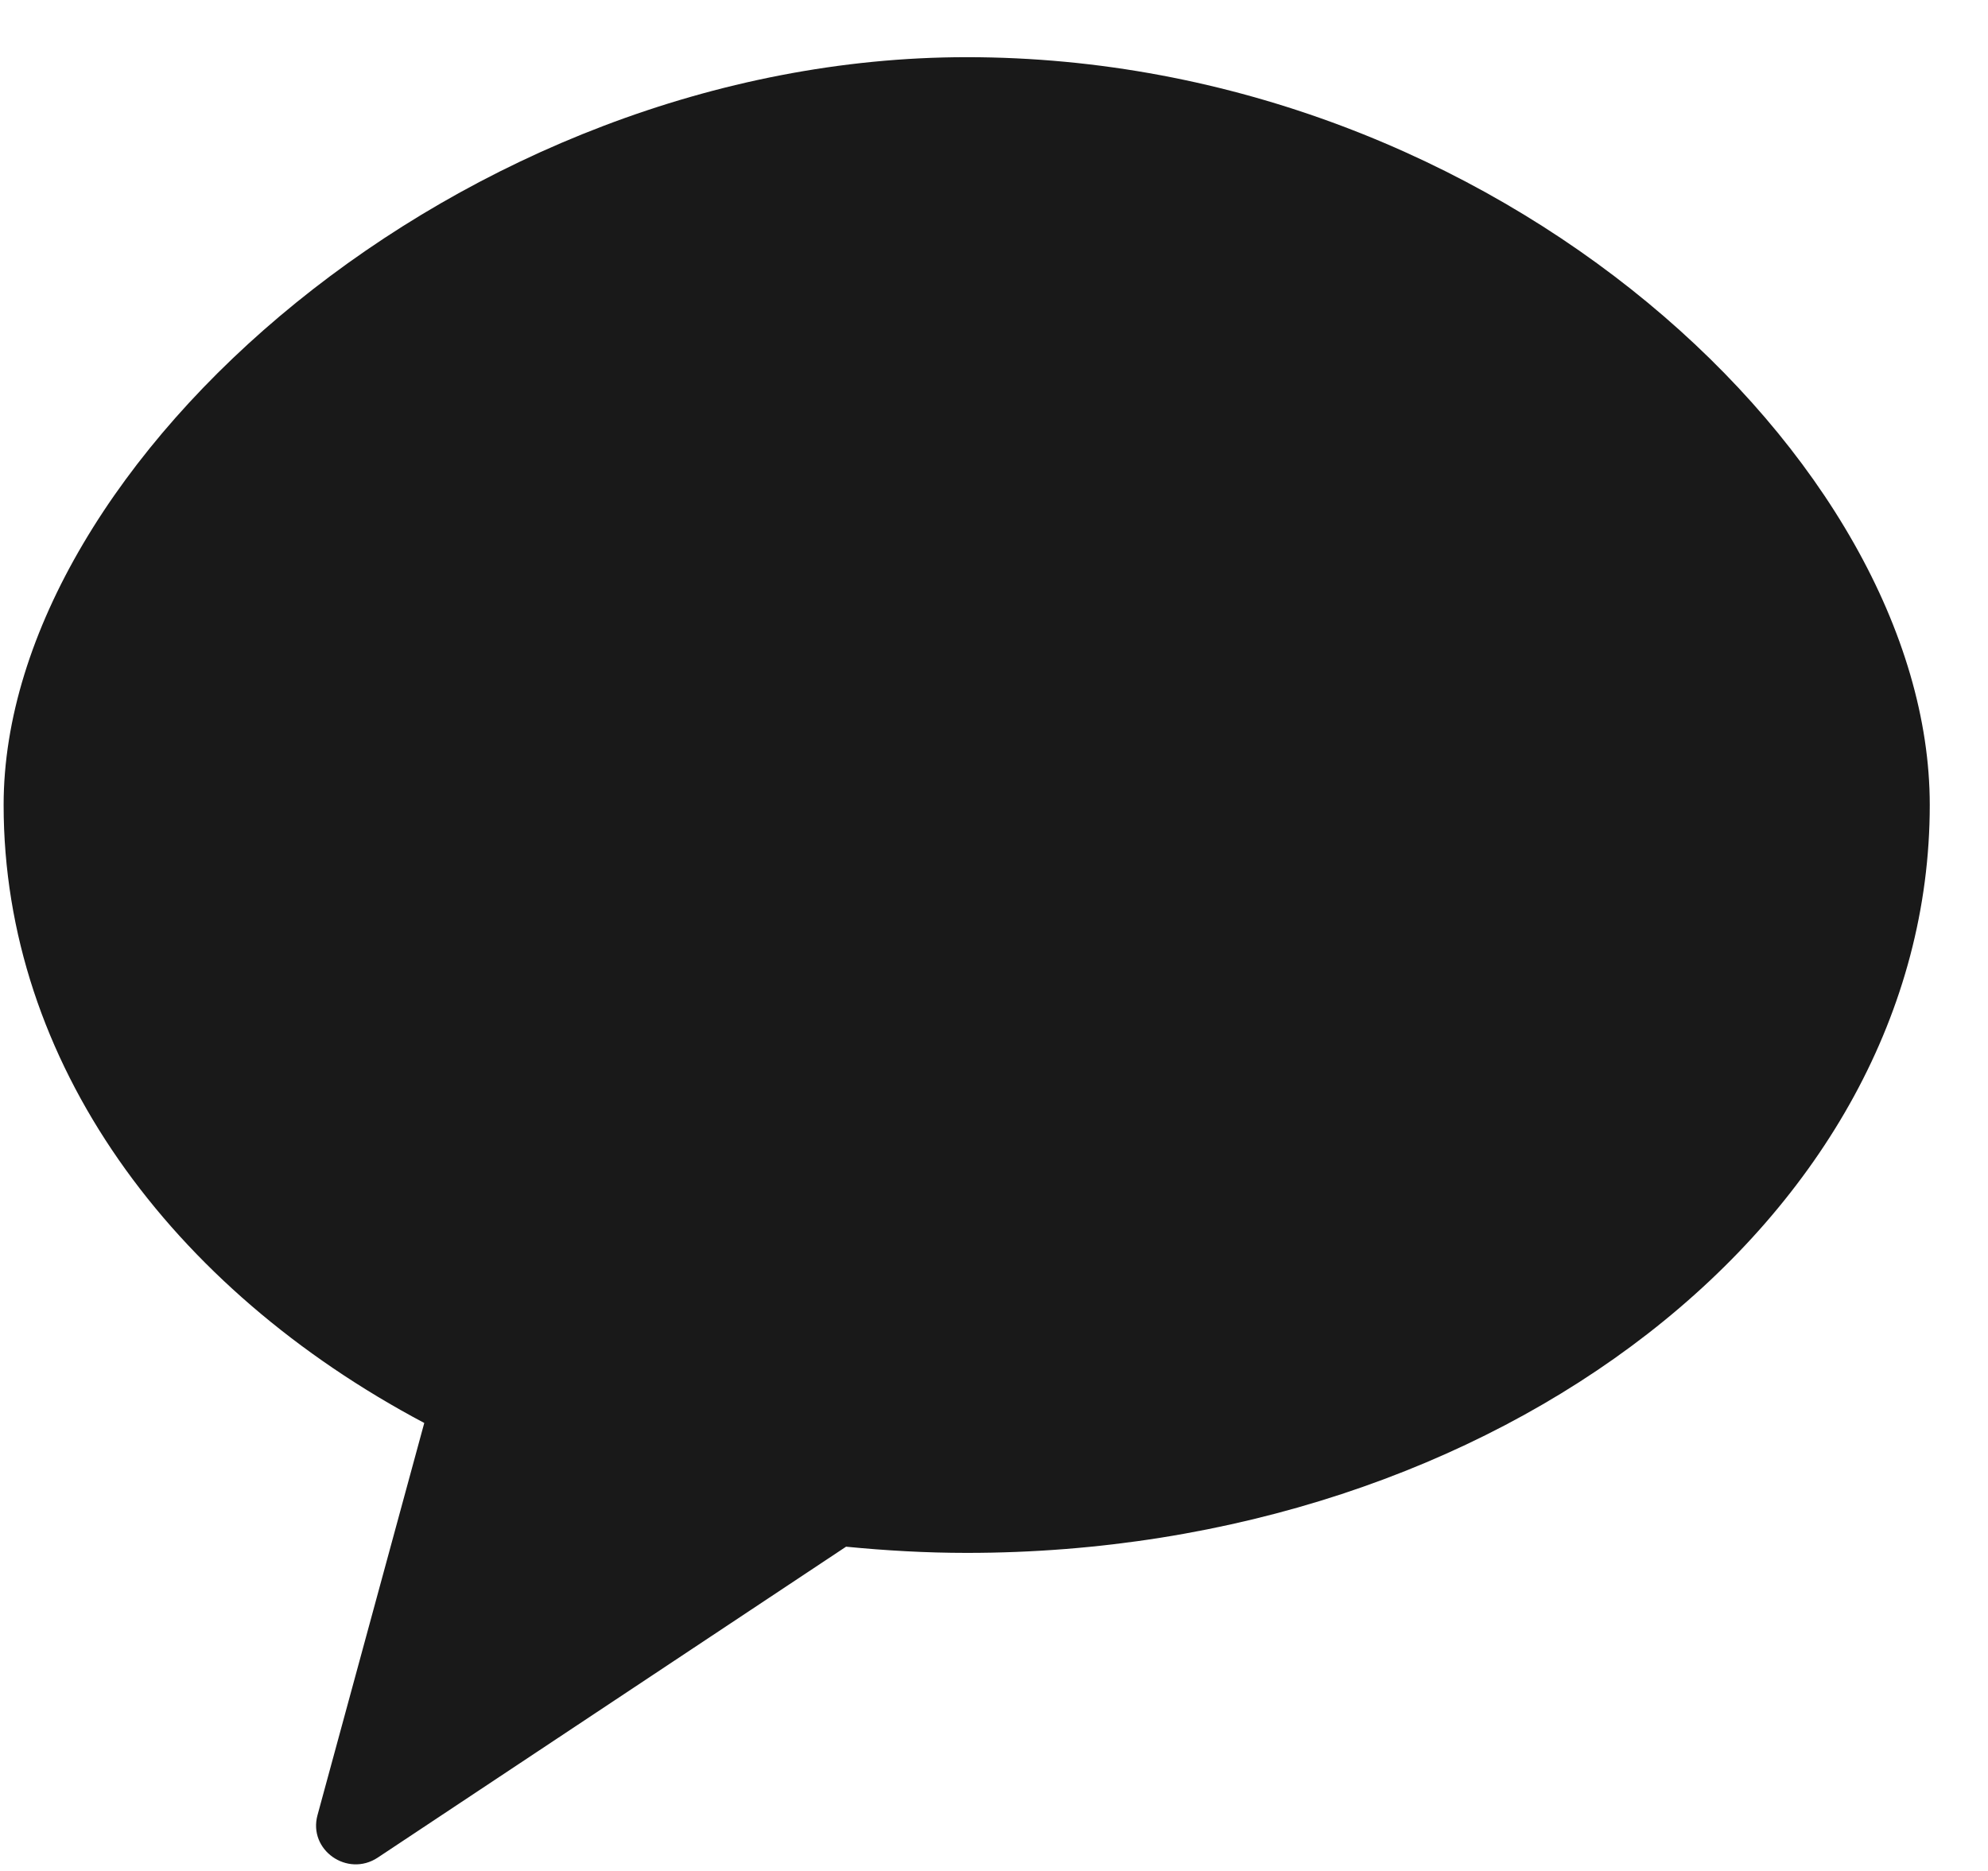 <svg width="17" height="16" viewBox="0 0 17 16" fill="none" xmlns="http://www.w3.org/2000/svg">
<path opacity="0.902" fill-rule="evenodd" clip-rule="evenodd" d="M8.267 0.489C3.957 0.489 0.031 3.954 0.031 6.884C0.031 9.081 1.457 11.018 3.628 12.169L2.715 15.523C2.634 15.821 2.971 16.057 3.23 15.886L7.235 13.227C7.573 13.26 7.917 13.28 8.267 13.28C12.814 13.28 16.502 10.416 16.502 6.884C16.502 3.954 12.814 0.489 8.267 0.489Z" fill="black"/>
</svg>

